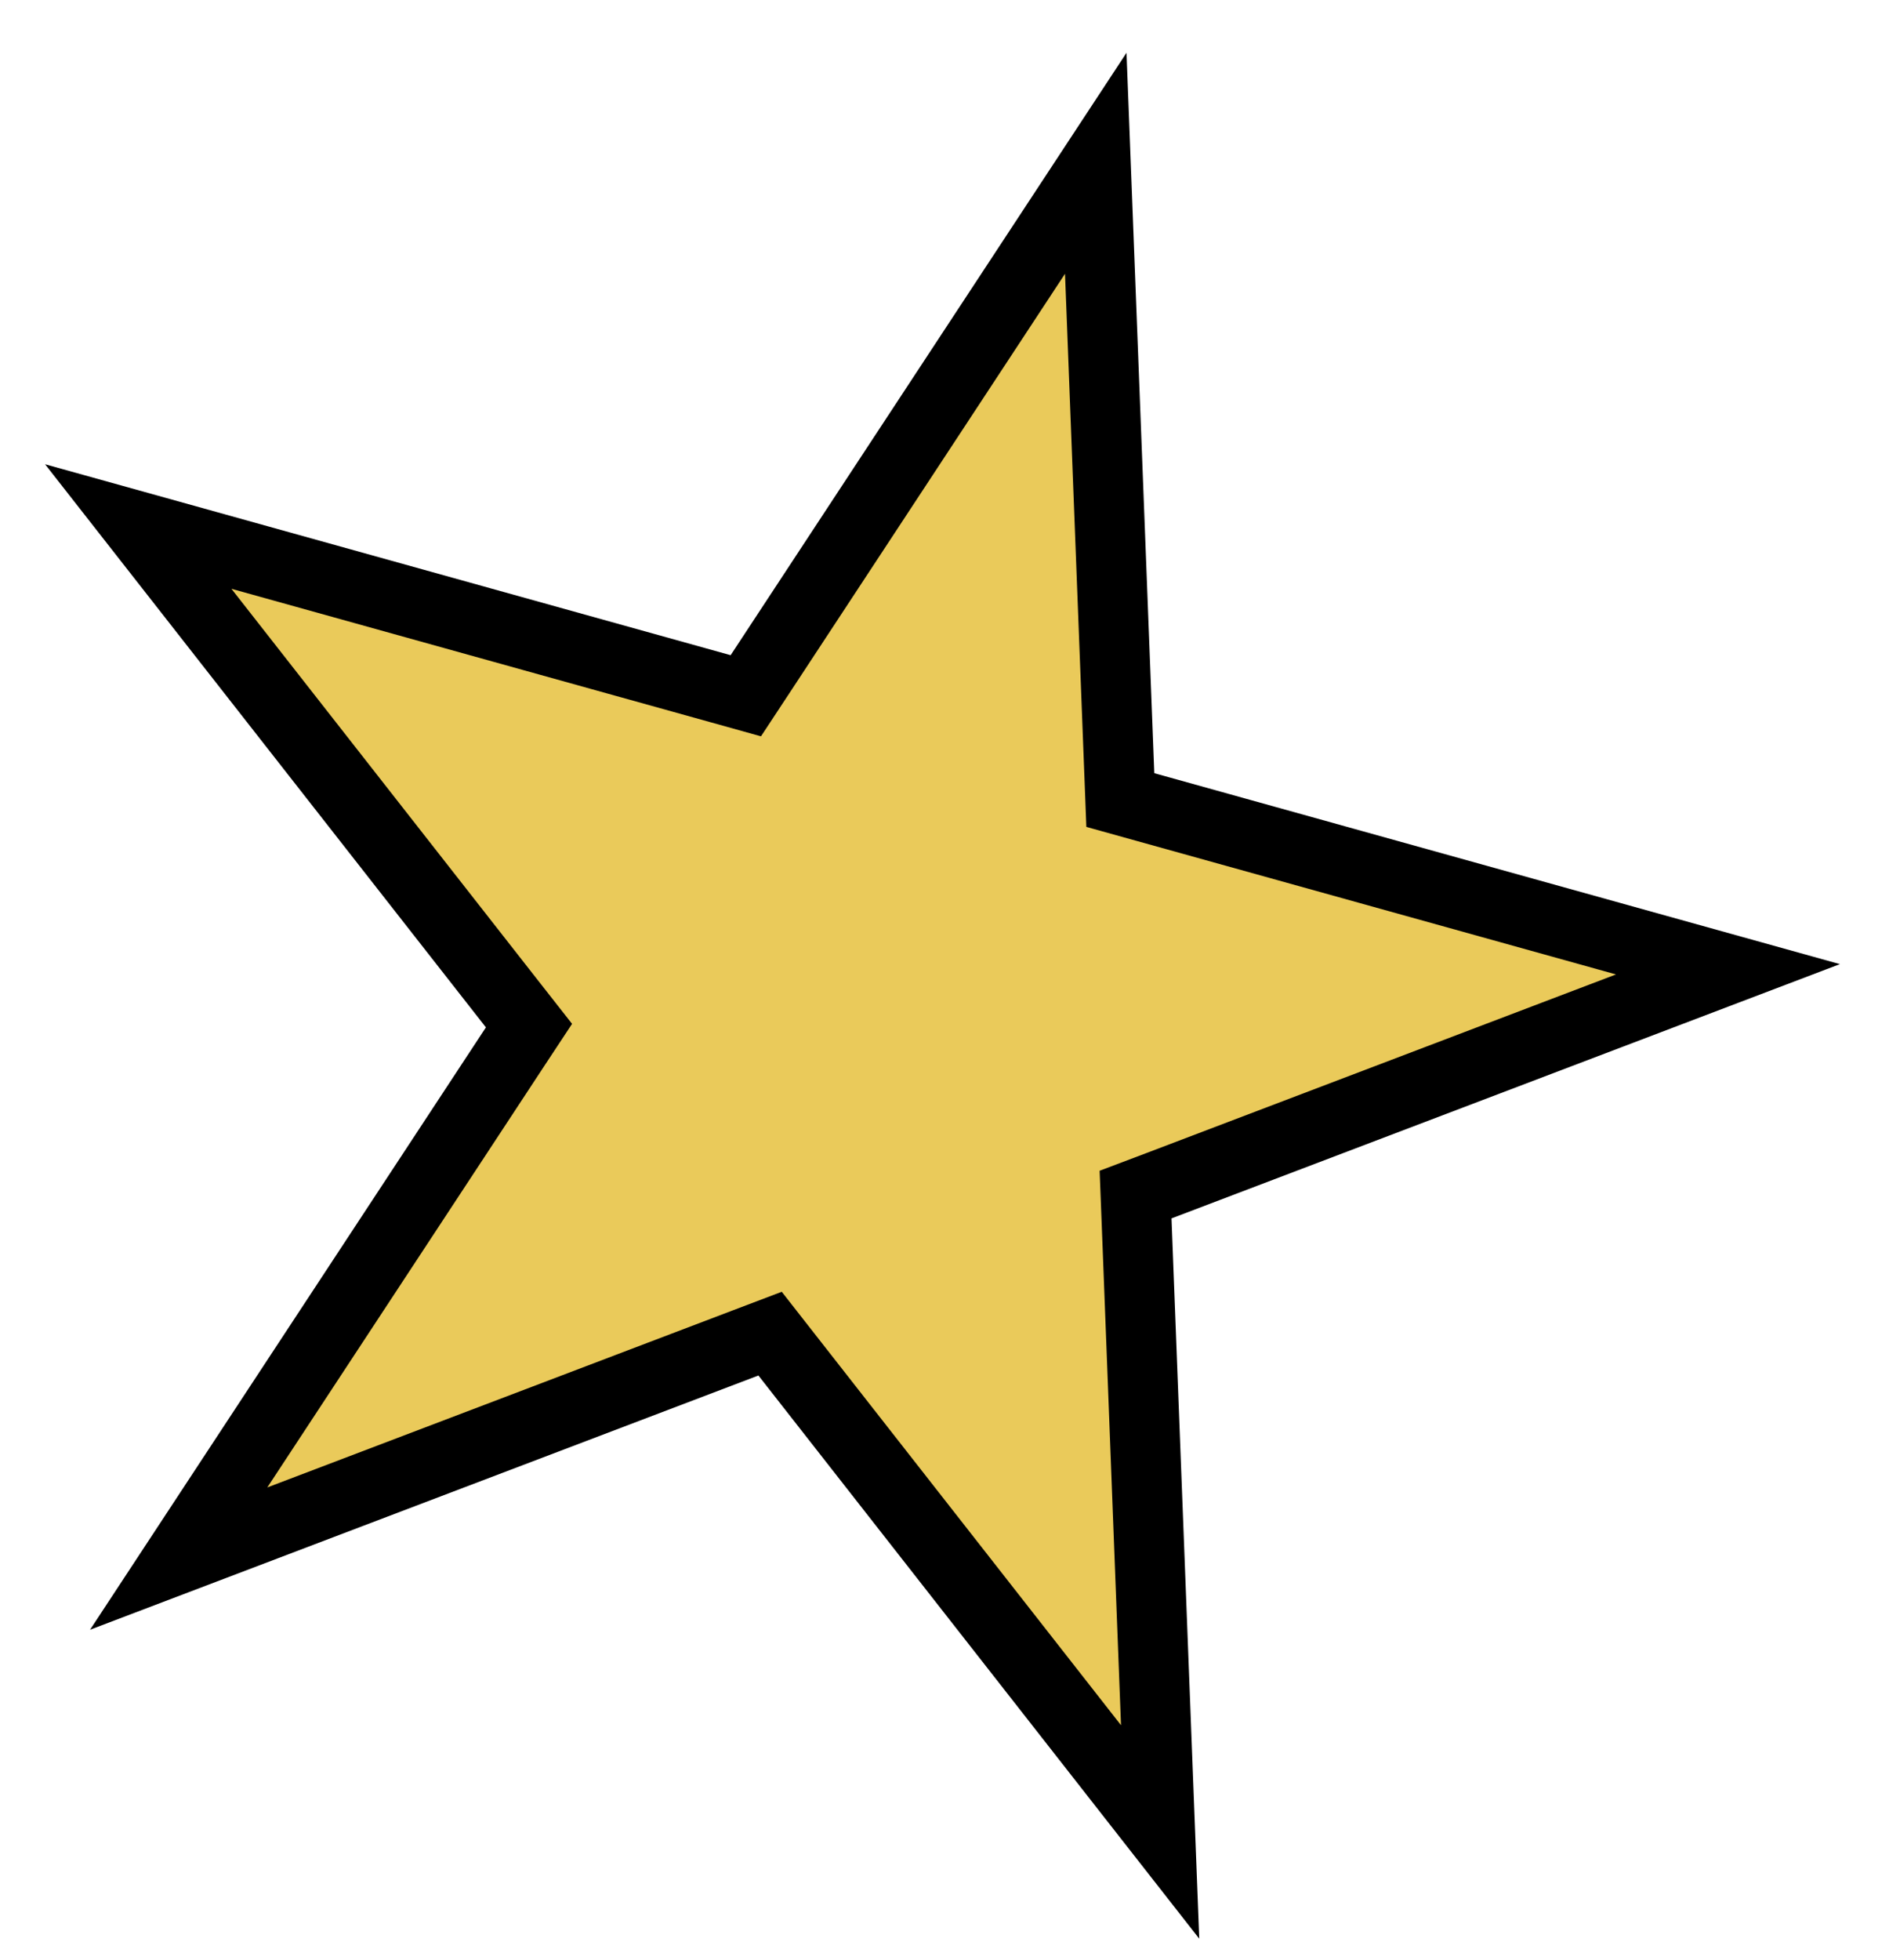 <svg width="27" height="28" viewBox="0 0 27 28" fill="none" xmlns="http://www.w3.org/2000/svg">
<path d="M15.662 2.333L15.999 11.066L16.013 11.431L16.365 11.529L24.698 13.849L16.567 16.941L16.231 17.068L16.245 17.427L16.582 26.175L11.234 19.345L11.007 19.055L10.662 19.186L2.554 22.269L7.363 14.954L7.561 14.654L7.339 14.371L1.976 7.523L10.309 9.843L10.66 9.941L10.861 9.636L15.662 2.333Z" fill="#EACA5A" stroke="black"/>
</svg>
